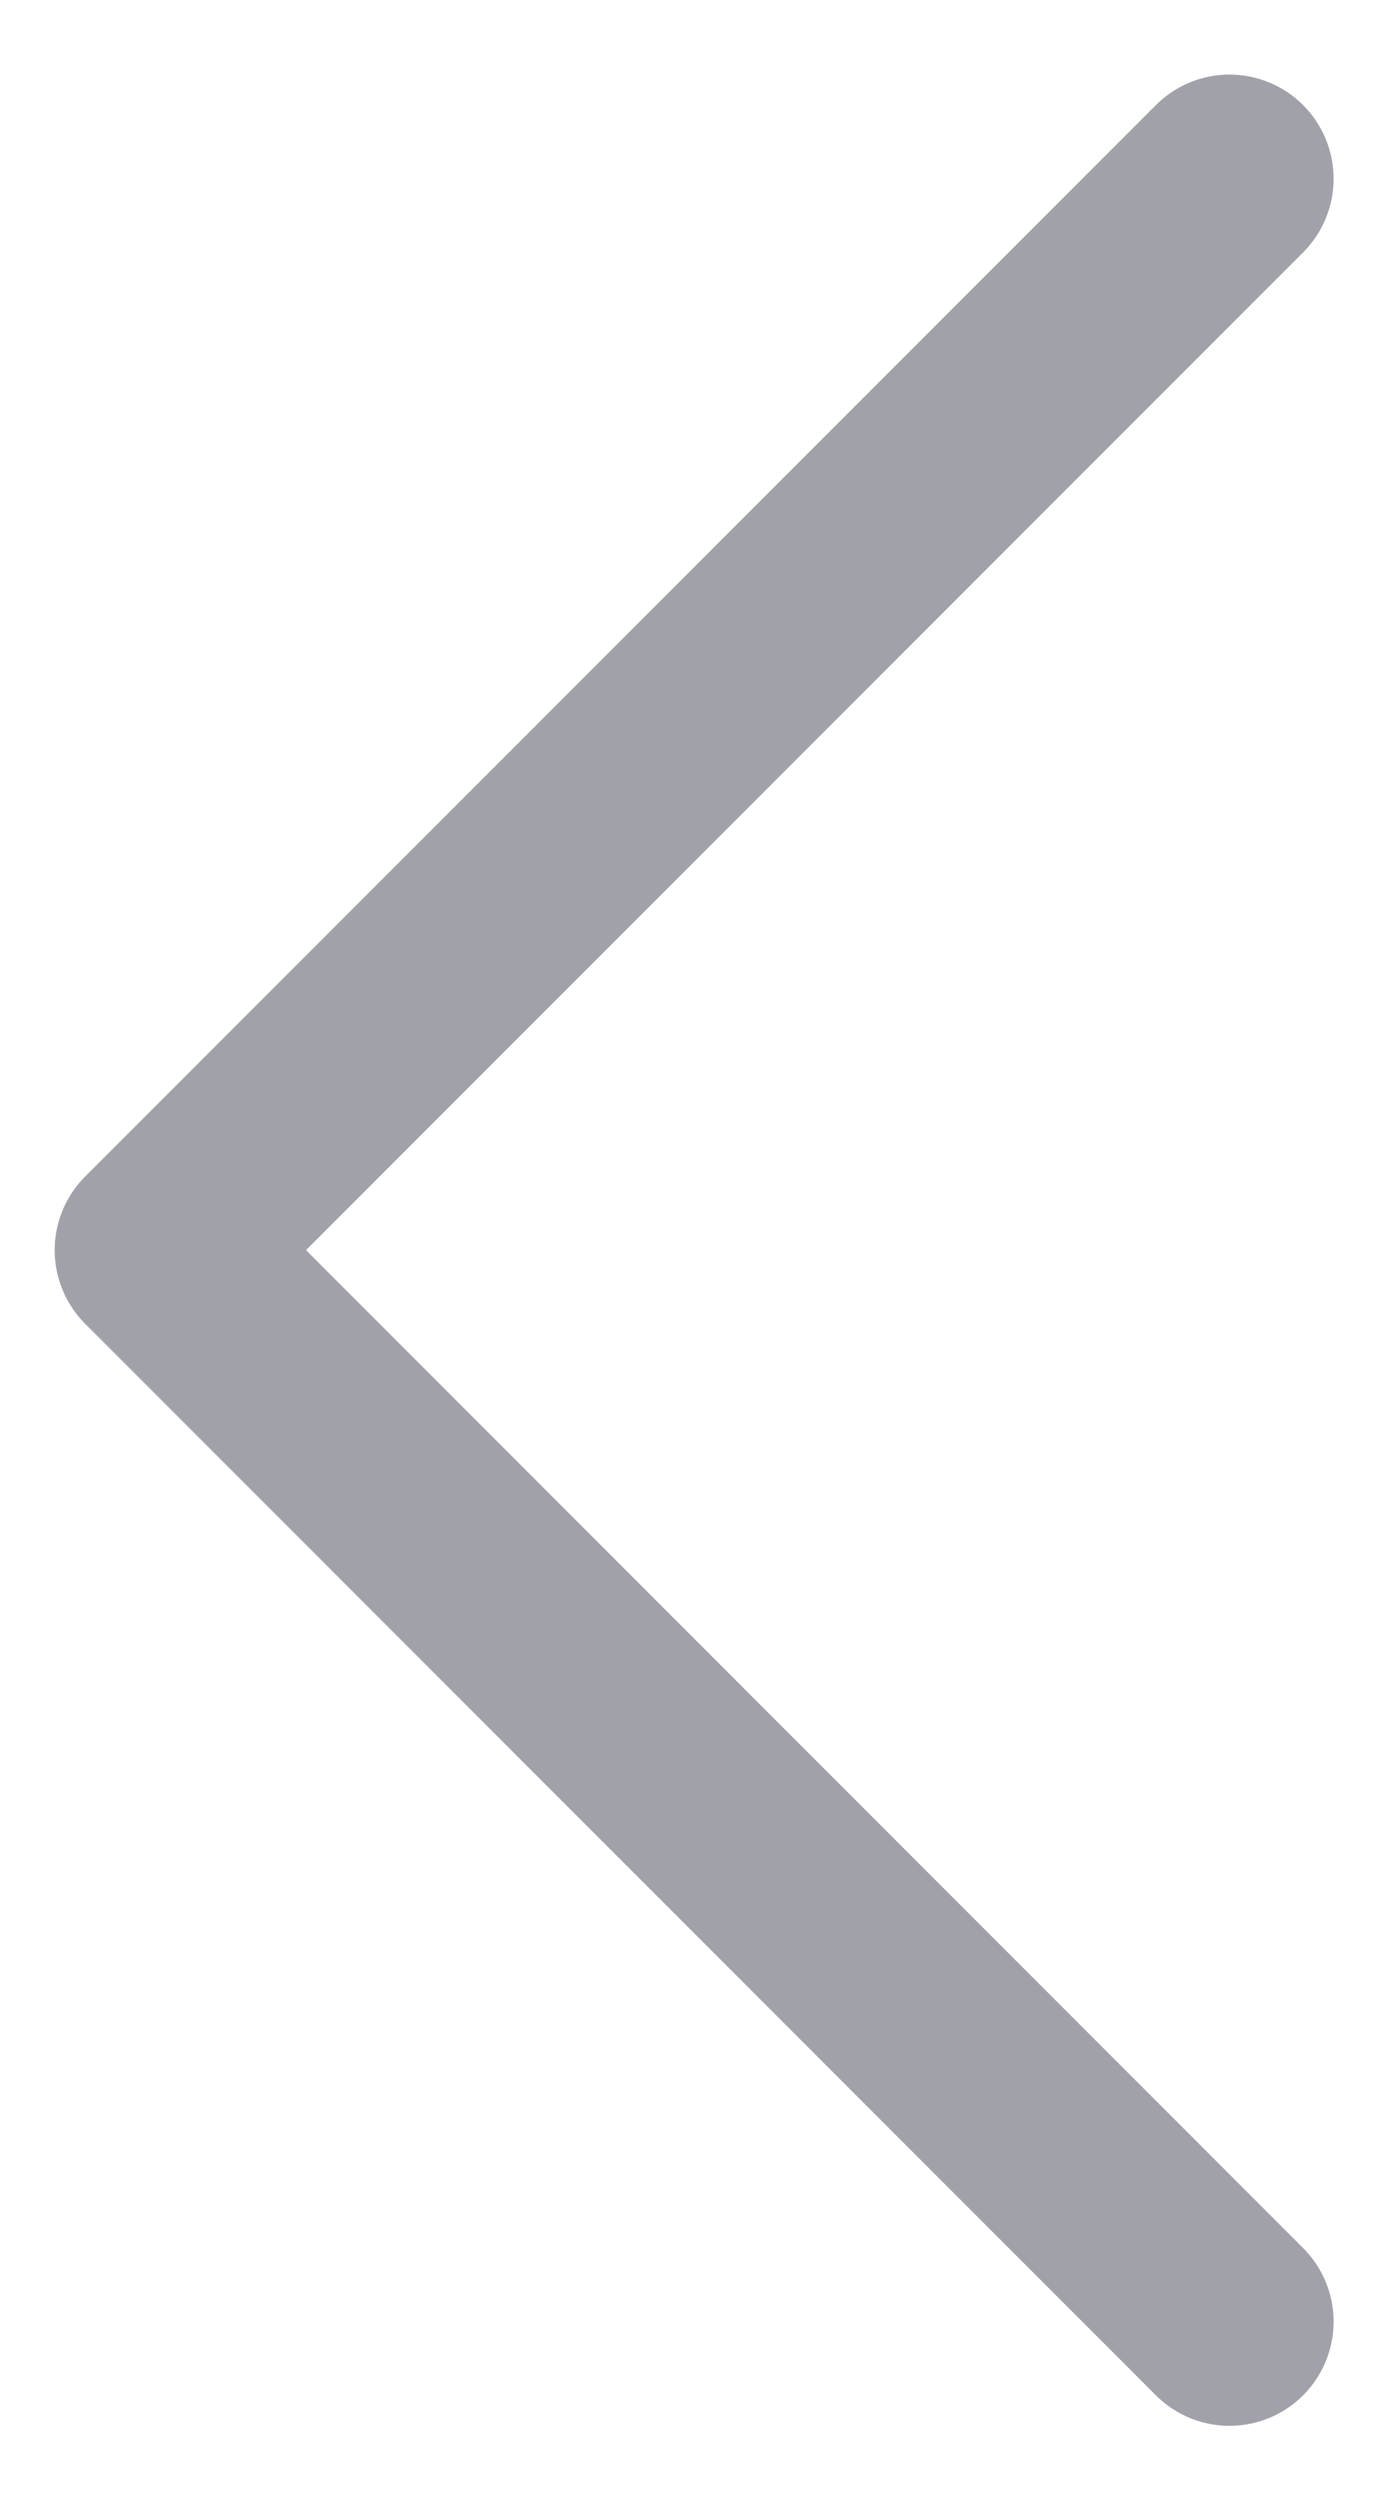<svg width="10" height="18" viewBox="0 0 10 18" fill="none" xmlns="http://www.w3.org/2000/svg">
<path d="M8.858 16.716L1.144 9.001L8.858 1.287" stroke="#A1A1AA" stroke-width="1.5" stroke-linecap="round" stroke-linejoin="round"/>
</svg>

